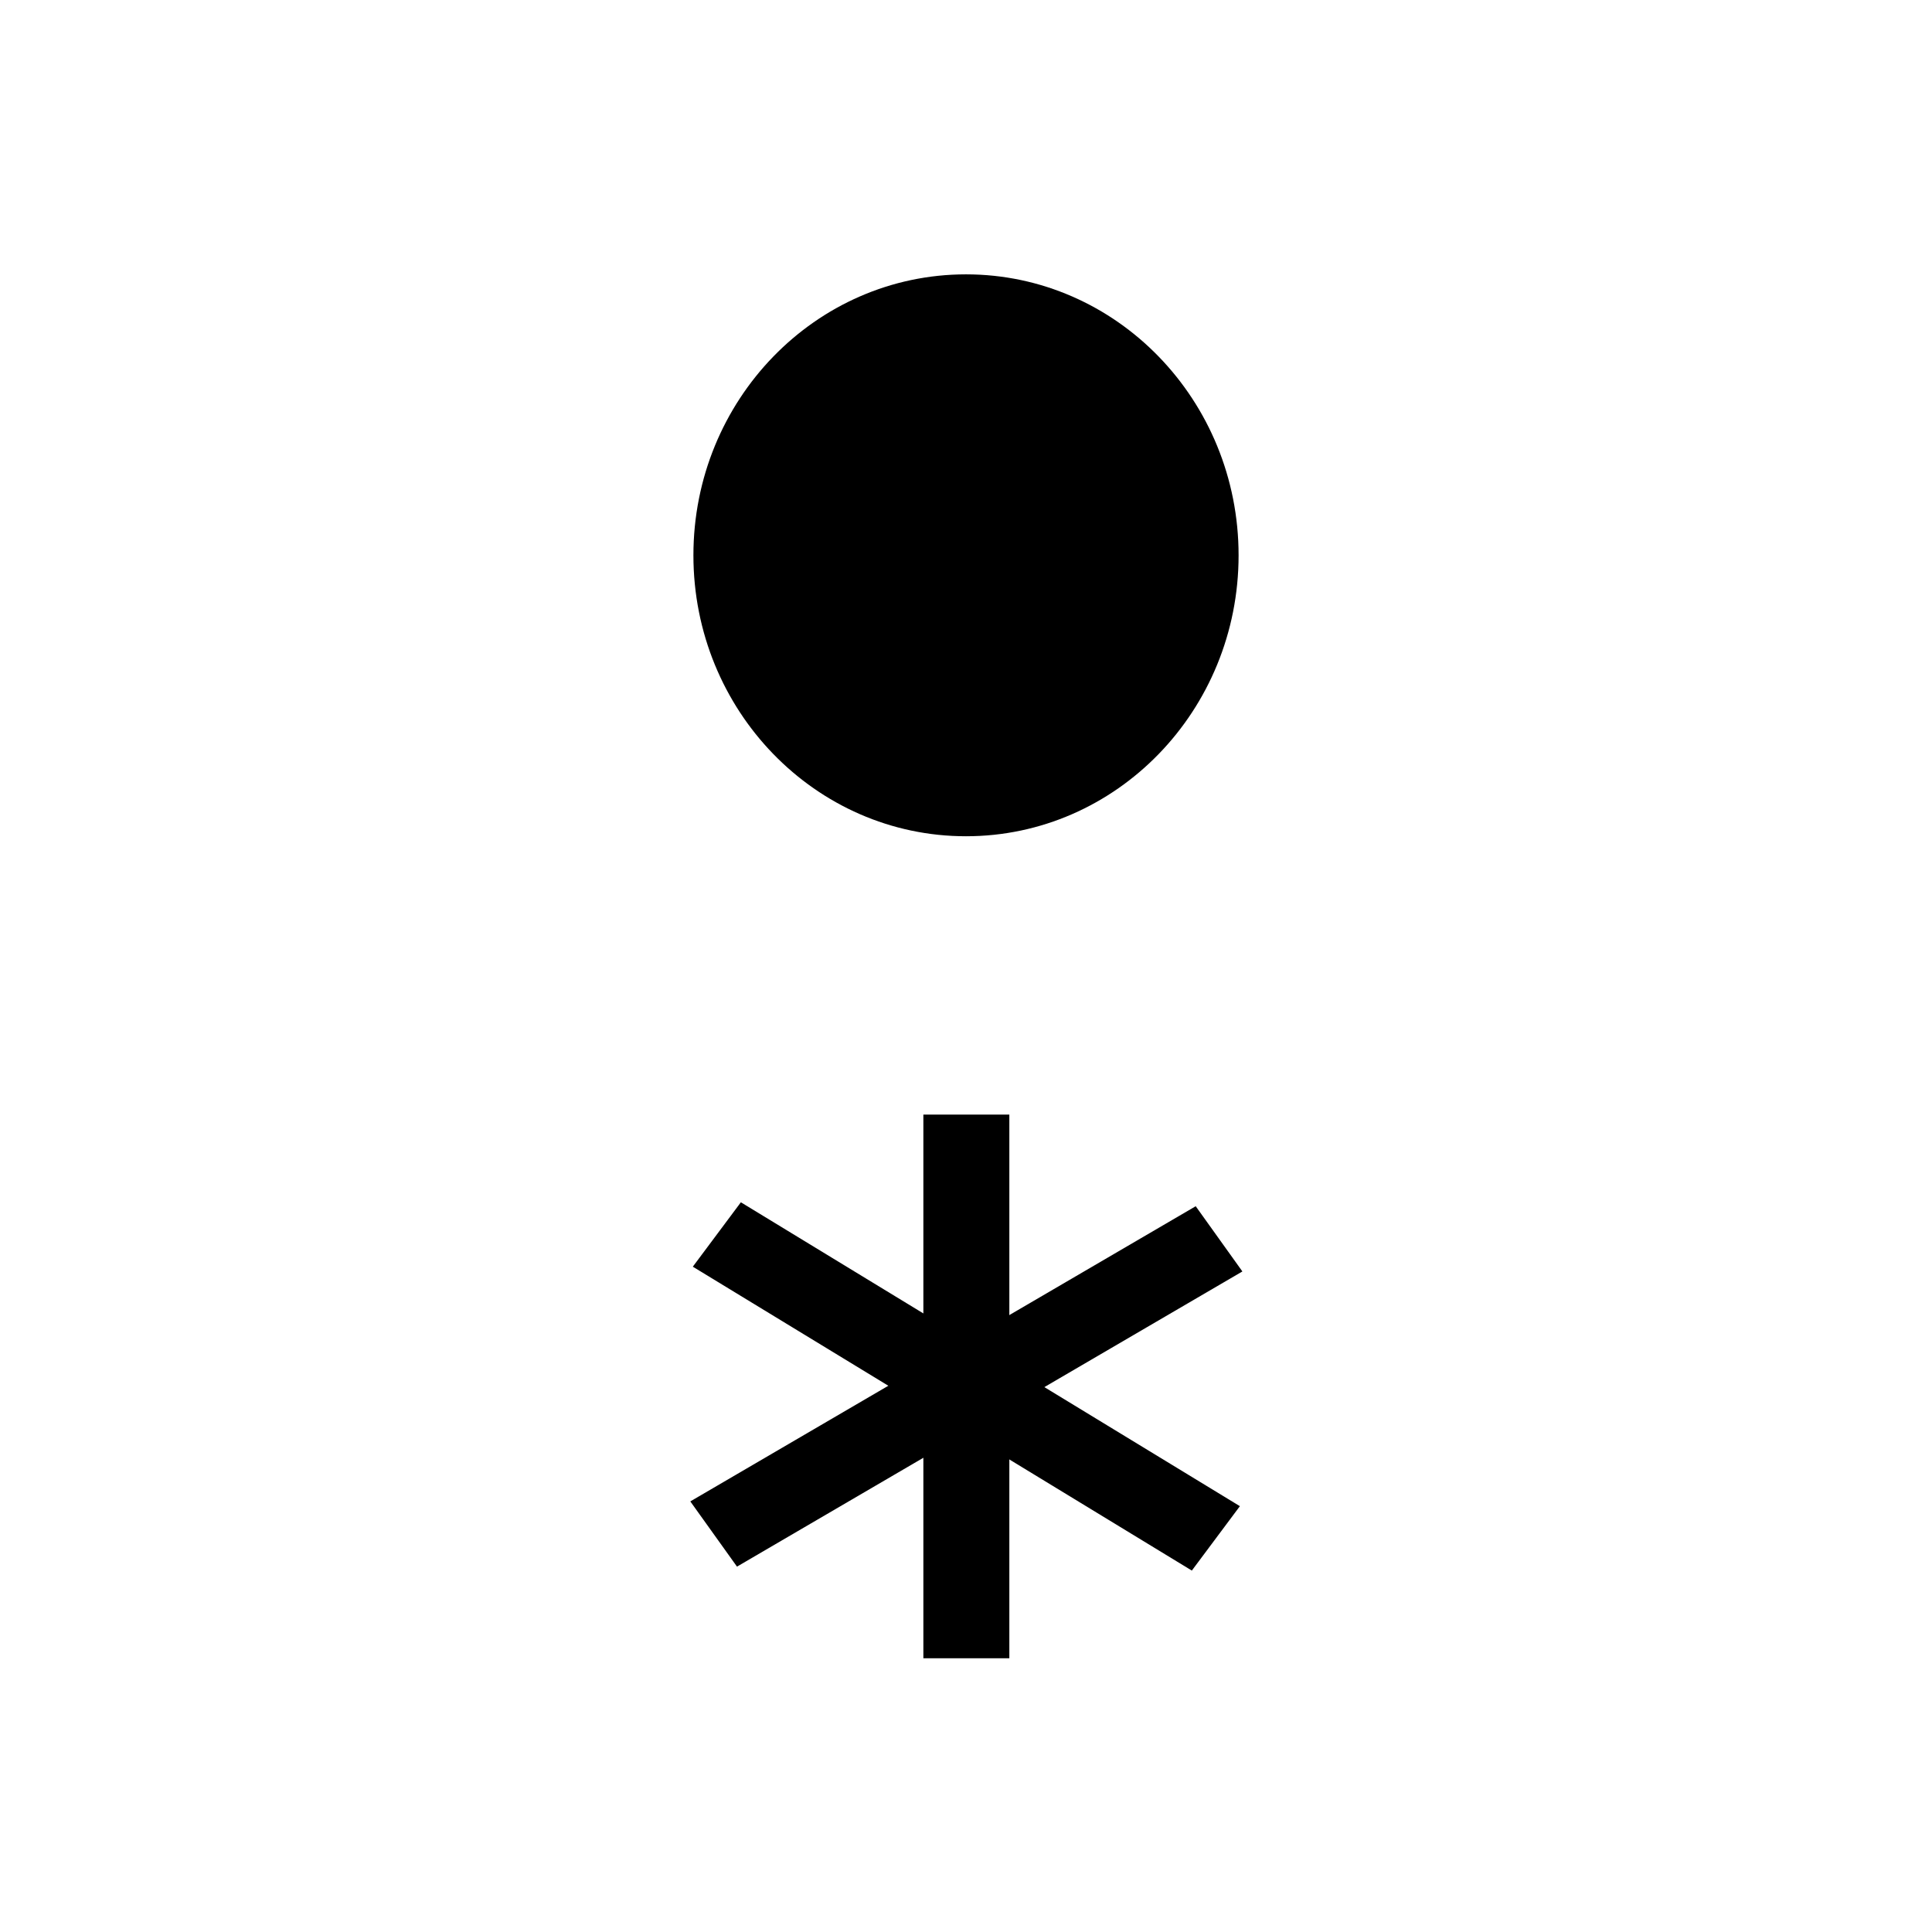 <?xml version="1.0" encoding="UTF-8" standalone="no"?>
<!-- Created with Inkscape (http://www.inkscape.org/) -->

<svg
   width="500.0px"
   height="500.0px"
   viewBox="0 0 500.0 500.0"
   version="1.1"
   id="SVGRoot"
   xmlns="http://www.w3.org/2000/svg"
   xmlns:svg="http://www.w3.org/2000/svg">
  <defs
     id="defs236">
    <clipPath
       clipPathUnits="userSpaceOnUse"
       id="clipPath3764">
      <path
         id="path3766"
         style="fill:#ff0000;fill-opacity:1;fill-rule:nonzero;stroke:none"
         d="M 195.463,-50.759 V 227.032 H 512.078 V 107.206 c -1.739,1.204 -3.483,2.399 -5.258,3.549 -2.865,1.855 -5.79,3.616 -8.719,5.369 -3.283,6.181 -6.531,12.381 -9.783,18.578 -1.791,3.413 -2.931,5.864 -5.393,8.84 -1.083,1.309 -2.374,2.43 -3.561,3.646 -1.13,0.941 -2.325,1.809 -3.391,2.822 -0.48,0.457 -0.878,0.993 -1.264,1.535 0.03,0.045 0.062,0.088 0.092,0.133 0.054,0.082 -0.328,0.192 -0.271,0.111 0.058,-0.083 0.121,-0.162 0.18,-0.244 -1.352,-2.015 -2.847,-3.931 -4.27,-5.896 -0.55,-0.76 -0.856,-1.128 -1.027,-1.277 -0.041,0.044 -0.08,0.084 -0.121,0.129 0.525,1.809 7.708,14.577 3.004,9.604 -1.824,-1.928 -4.201,-3.454 -5.471,-5.785 -0.391,-0.717 0.657,-1.509 1.139,-2.168 0.485,-0.663 0.914,-1.192 1.328,-1.65 -0.06,-0.207 -0.022,-0.254 0.121,-0.129 1.116,-1.207 2.143,-1.926 3.832,-3.303 0.869,-0.84 1.821,-1.602 2.607,-2.52 2.198,-2.564 3.181,-4.781 4.777,-7.824 1.101,-2.098 2.164,-4.215 3.266,-6.312 0.632,-1.204 0.873,-1.615 1.398,-2.613 -0.491,0.027 -0.983,0.044 -1.471,0.09 -3.295,1.62 -6.617,3.181 -9.883,4.859 -9.745,5.009 -18.896,9.728 -28.023,15.758 -2.106,1.391 -3.701,3.547 -5.965,4.664 -0.925,0.457 1.148,-1.713 1.723,-2.57 4.774,-7.116 -11.427,8.542 -8.645,0.438 0.539,-1.569 0.545,-3.441 1.617,-4.707 3.069,-3.625 18.18,-12.161 19.891,-13.121 3.329,-1.868 5.724,-3.186 7.865,-4.338 -2.73,-1.517 -2.968,-3.618 -5.184,-7.678 0.812,-2.256 0.853,-4.964 2.436,-6.766 3.703,-4.215 10.738,-7.346 17.098,-9.688 0.25,-0.913 0.498,-1.826 0.756,-2.736 1.14,-4.026 2.67,-10.743 6.748,-12.846 0.529,-0.273 1.015,-0.375 1.461,-0.344 1.415,0.099 2.423,1.558 3.111,3.266 0.501,-0.155 1.042,-0.276 1.666,-0.301 0.258,-0.01 0.591,0.084 0.869,0.1 0.987,-0.944 2.565,-1.615 4.758,-1.643 0.252,-0.003 0.51,0.002 0.777,0.016 0.327,0.017 2.01,0.106 2.527,0.133 0.901,-0.334 1.933,-0.576 3.225,-0.576 1.731,0 3.462,-0.046 5.193,-0.035 0.577,0.004 1.154,0.015 1.73,0.035 0.787,0.027 1.633,0.076 2.502,0.139 V -50.759 Z M 489.902,93.946 c -0.027,0.152 -0.06,0.298 -0.094,0.443 0.228,-0.068 0.39,-0.123 0.623,-0.191 -0.205,-0.07 -0.339,-0.174 -0.529,-0.252 z m 20.268,4.064 c -2.092,0.485 -4.242,1.015 -6.414,1.574 0.405,0.623 0.613,1.441 0.668,2.352 1.922,-1.299 3.836,-2.609 5.746,-3.926 z m -14.104,3.656 c -1.659,0.475 -3.519,0.98 -4.91,1.404 -0.045,0.855 -0.231,1.801 -0.609,2.838 -0.743,2.035 -1.467,4.128 -2.34,6.135 1.192,-0.629 2.321,-1.387 3.422,-2.094 1.247,-2.311 2.309,-4.357 4.342,-8.123 0.031,-0.057 0.064,-0.104 0.096,-0.16 z m -21.623,7.324 c -0.871,0.382 -1.756,0.733 -2.609,1.152 -8.681,4.27 -8.807,3.279 -6.09,6.549 1.211,-0.663 1.63,-0.91 1.84,-1.039 -0.238,0.062 -0.409,0.093 -0.307,-0.057 0.411,-0.6 1.283,-0.685 1.9,-1.068 1.188,-0.737 2.344,-1.526 3.516,-2.289 0.659,-0.422 0.948,-0.634 1.488,-0.979 0.05,-0.757 0.143,-1.512 0.262,-2.27 z m -6.859,6.662 c -0.435,0.244 -1.958,1.214 0.965,0.383 0.165,-0.047 0.108,-0.456 -0.055,-0.512 -0.212,-0.073 -0.614,0.05 -0.908,0.127 z" />
    </clipPath>
  </defs>
  <g
     id="layer1"
     transform="translate(-0.435,158.043)">
    <g
       id="g10180-6-4"
       transform="matrix(0.445,0,0,0.402,139.694,140.33)">
      <rect
         style="fill:#000000;fill-opacity:1;stroke:none;stroke-width:35.986;stroke-dasharray:none;stroke-opacity:1;paint-order:markers stroke fill"
         id="rect10131-7-5"
         width="50"
         height="350"
         x="224.06"
         y="-24.668" />
      <rect
         style="fill:#000000;fill-opacity:1;stroke:none;stroke-width:35.986;stroke-dasharray:none;stroke-opacity:1;paint-order:markers stroke fill"
         id="rect10131-5-9-9"
         width="50"
         height="350"
         x="236.466"
         y="-302.538"
         transform="rotate(57.117)" />
      <rect
         style="fill:#000000;fill-opacity:1;stroke:none;stroke-width:35.986;stroke-dasharray:none;stroke-opacity:1;paint-order:markers stroke fill"
         id="rect10131-8-4-7"
         width="50"
         height="350"
         x="-10.441"
         y="115.549"
         transform="rotate(-56.016)" />
    </g>
    <ellipse
       style="fill:#000000;fill-opacity:1;stroke:none;stroke-width:35.986;stroke-dasharray:none;stroke-opacity:1;paint-order:markers stroke fill"
       id="path10401"
       cx="250.435"
       cy="-14.331"
       rx="70.545"
       ry="72.709" />
  </g>
  <g
     id="layer2" />
</svg>
